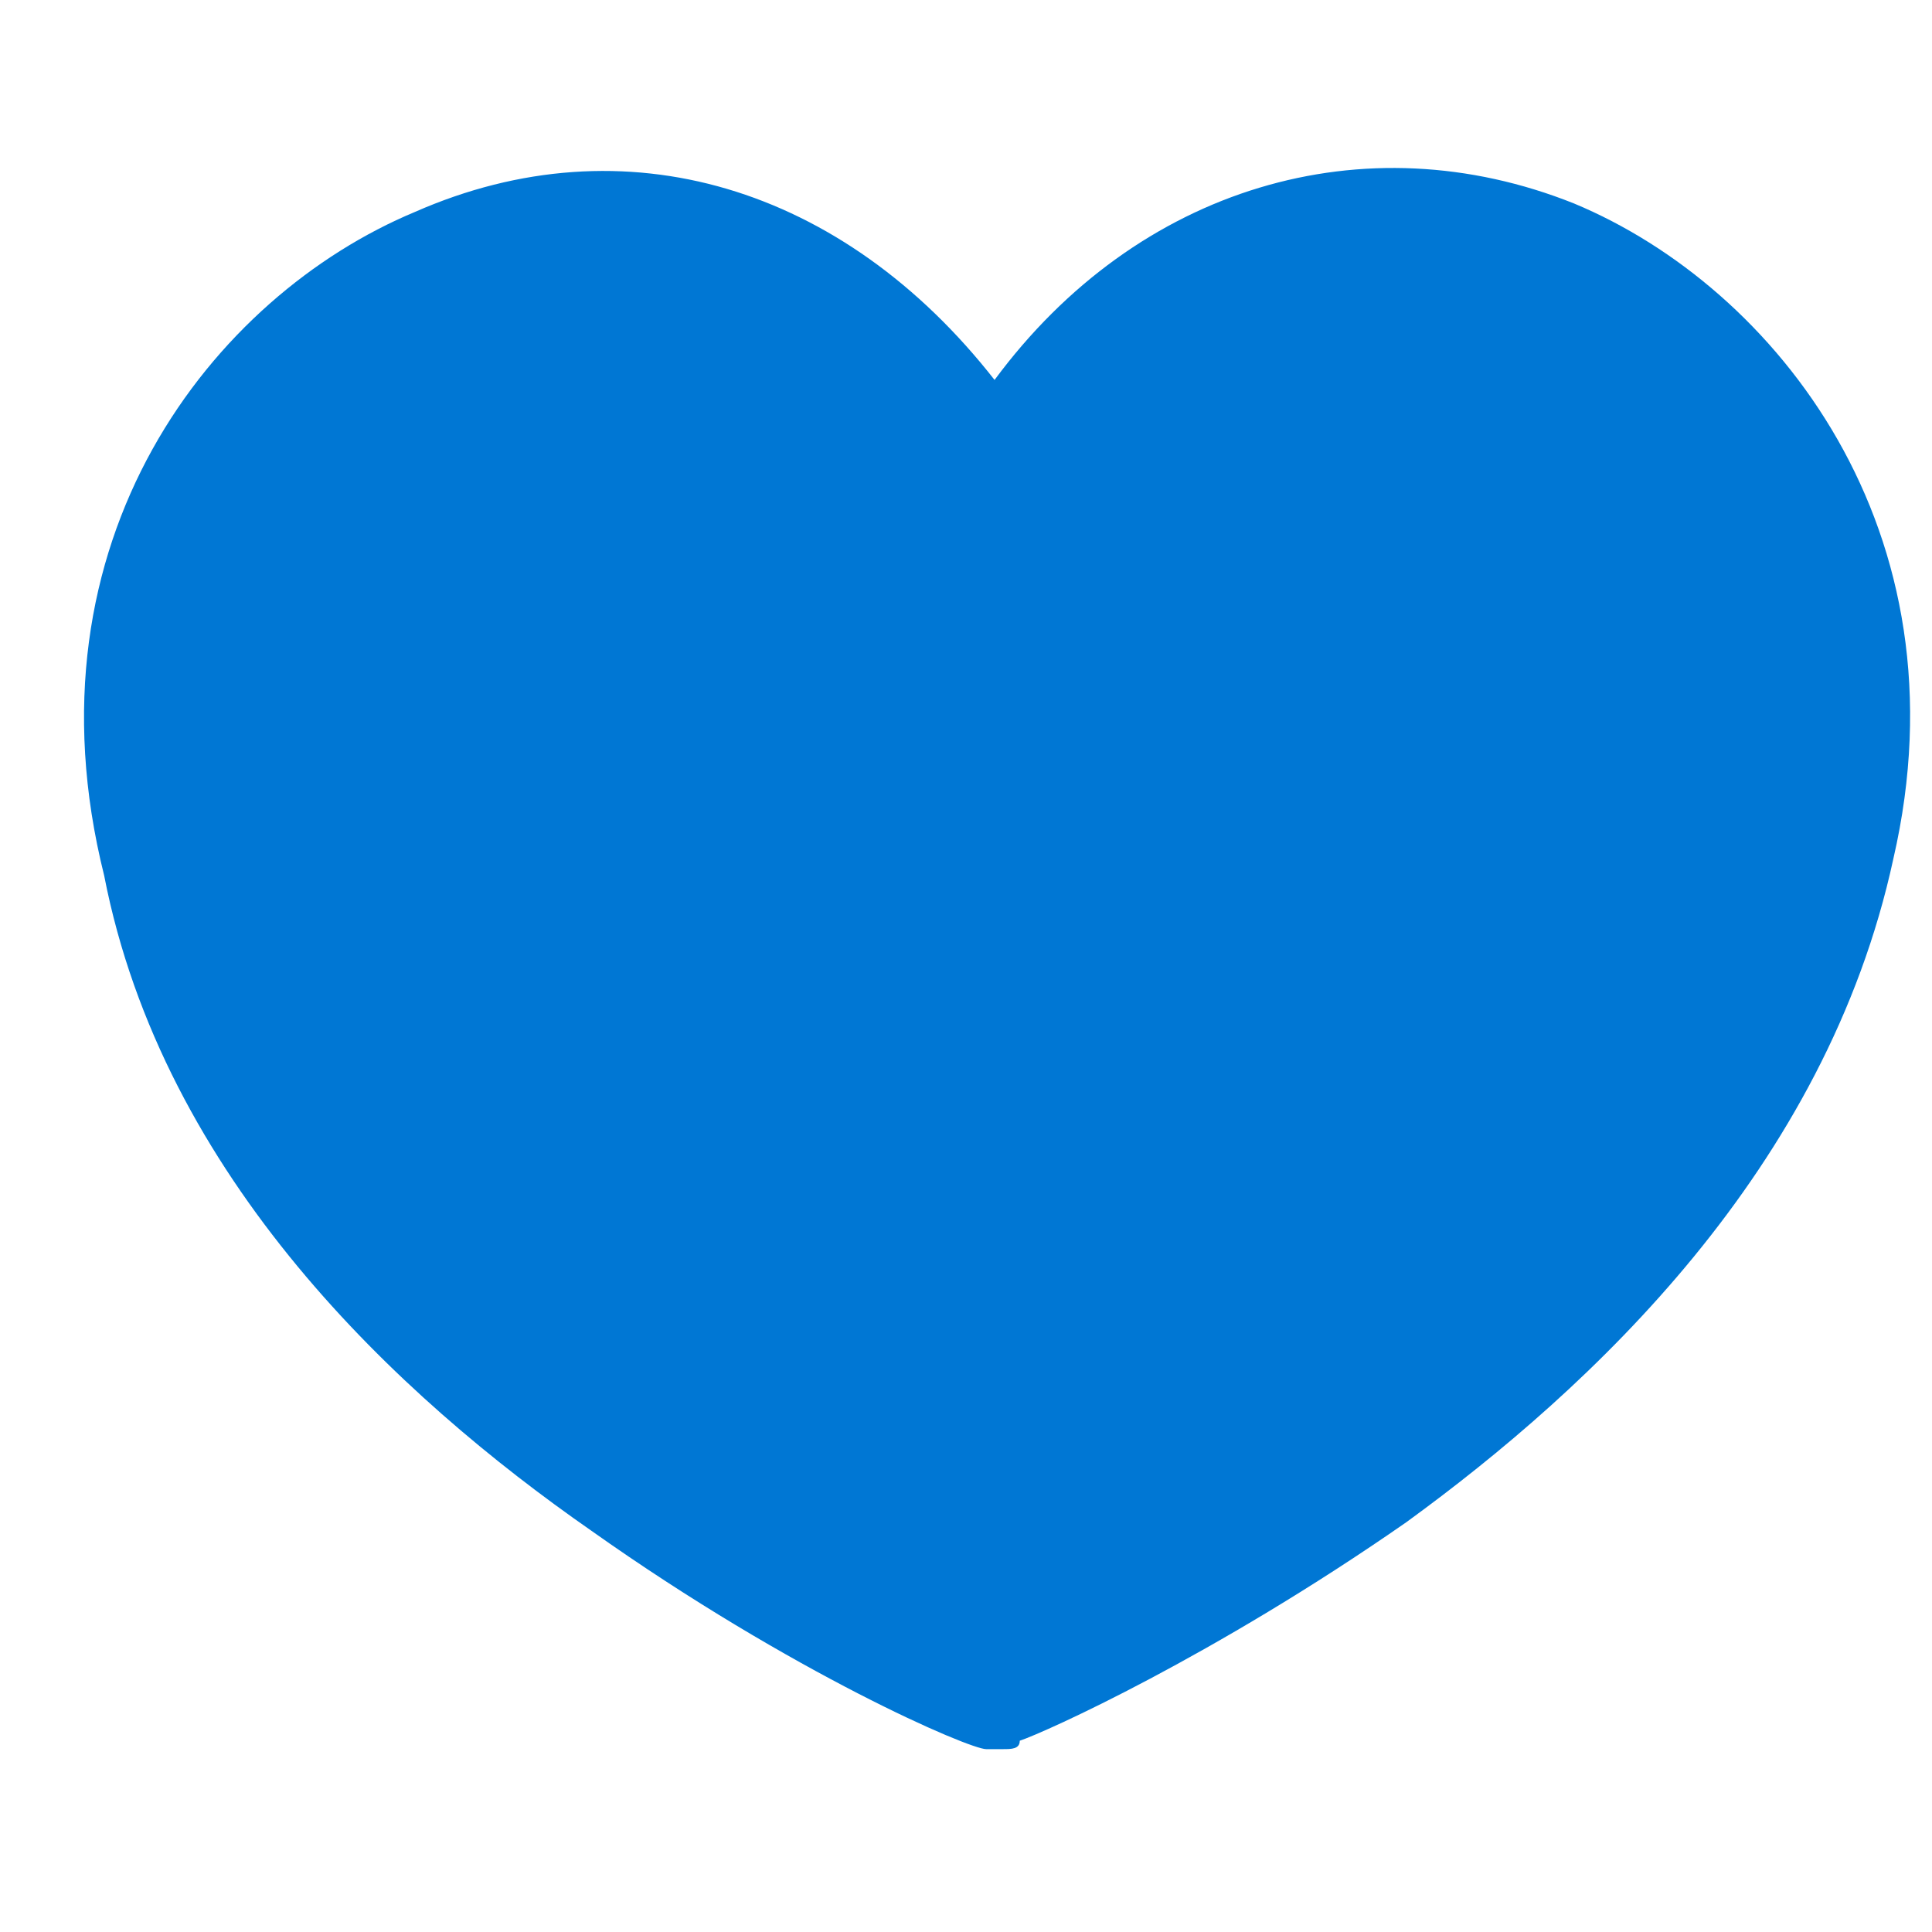 <svg width="23" height="23" viewBox="0 0 23 23" fill="none" xmlns="http://www.w3.org/2000/svg">
<path d="M18.74 2.423C16.24 1.423 13.54 2.223 11.84 4.523C10.04 2.223 7.44 1.423 4.94 2.523C2.54 3.523 0.24 6.423 1.24 10.423C1.94 14.023 4.74 16.623 7.04 18.223C9.44 19.923 11.54 20.823 11.74 20.823H11.94C12.04 20.823 12.14 20.823 12.14 20.723C12.44 20.623 14.44 19.723 16.74 18.123C18.94 16.523 21.74 13.923 22.54 10.223C23.44 6.323 21.14 3.423 18.74 2.423Z" fill="#0077D4"/>
</svg>
